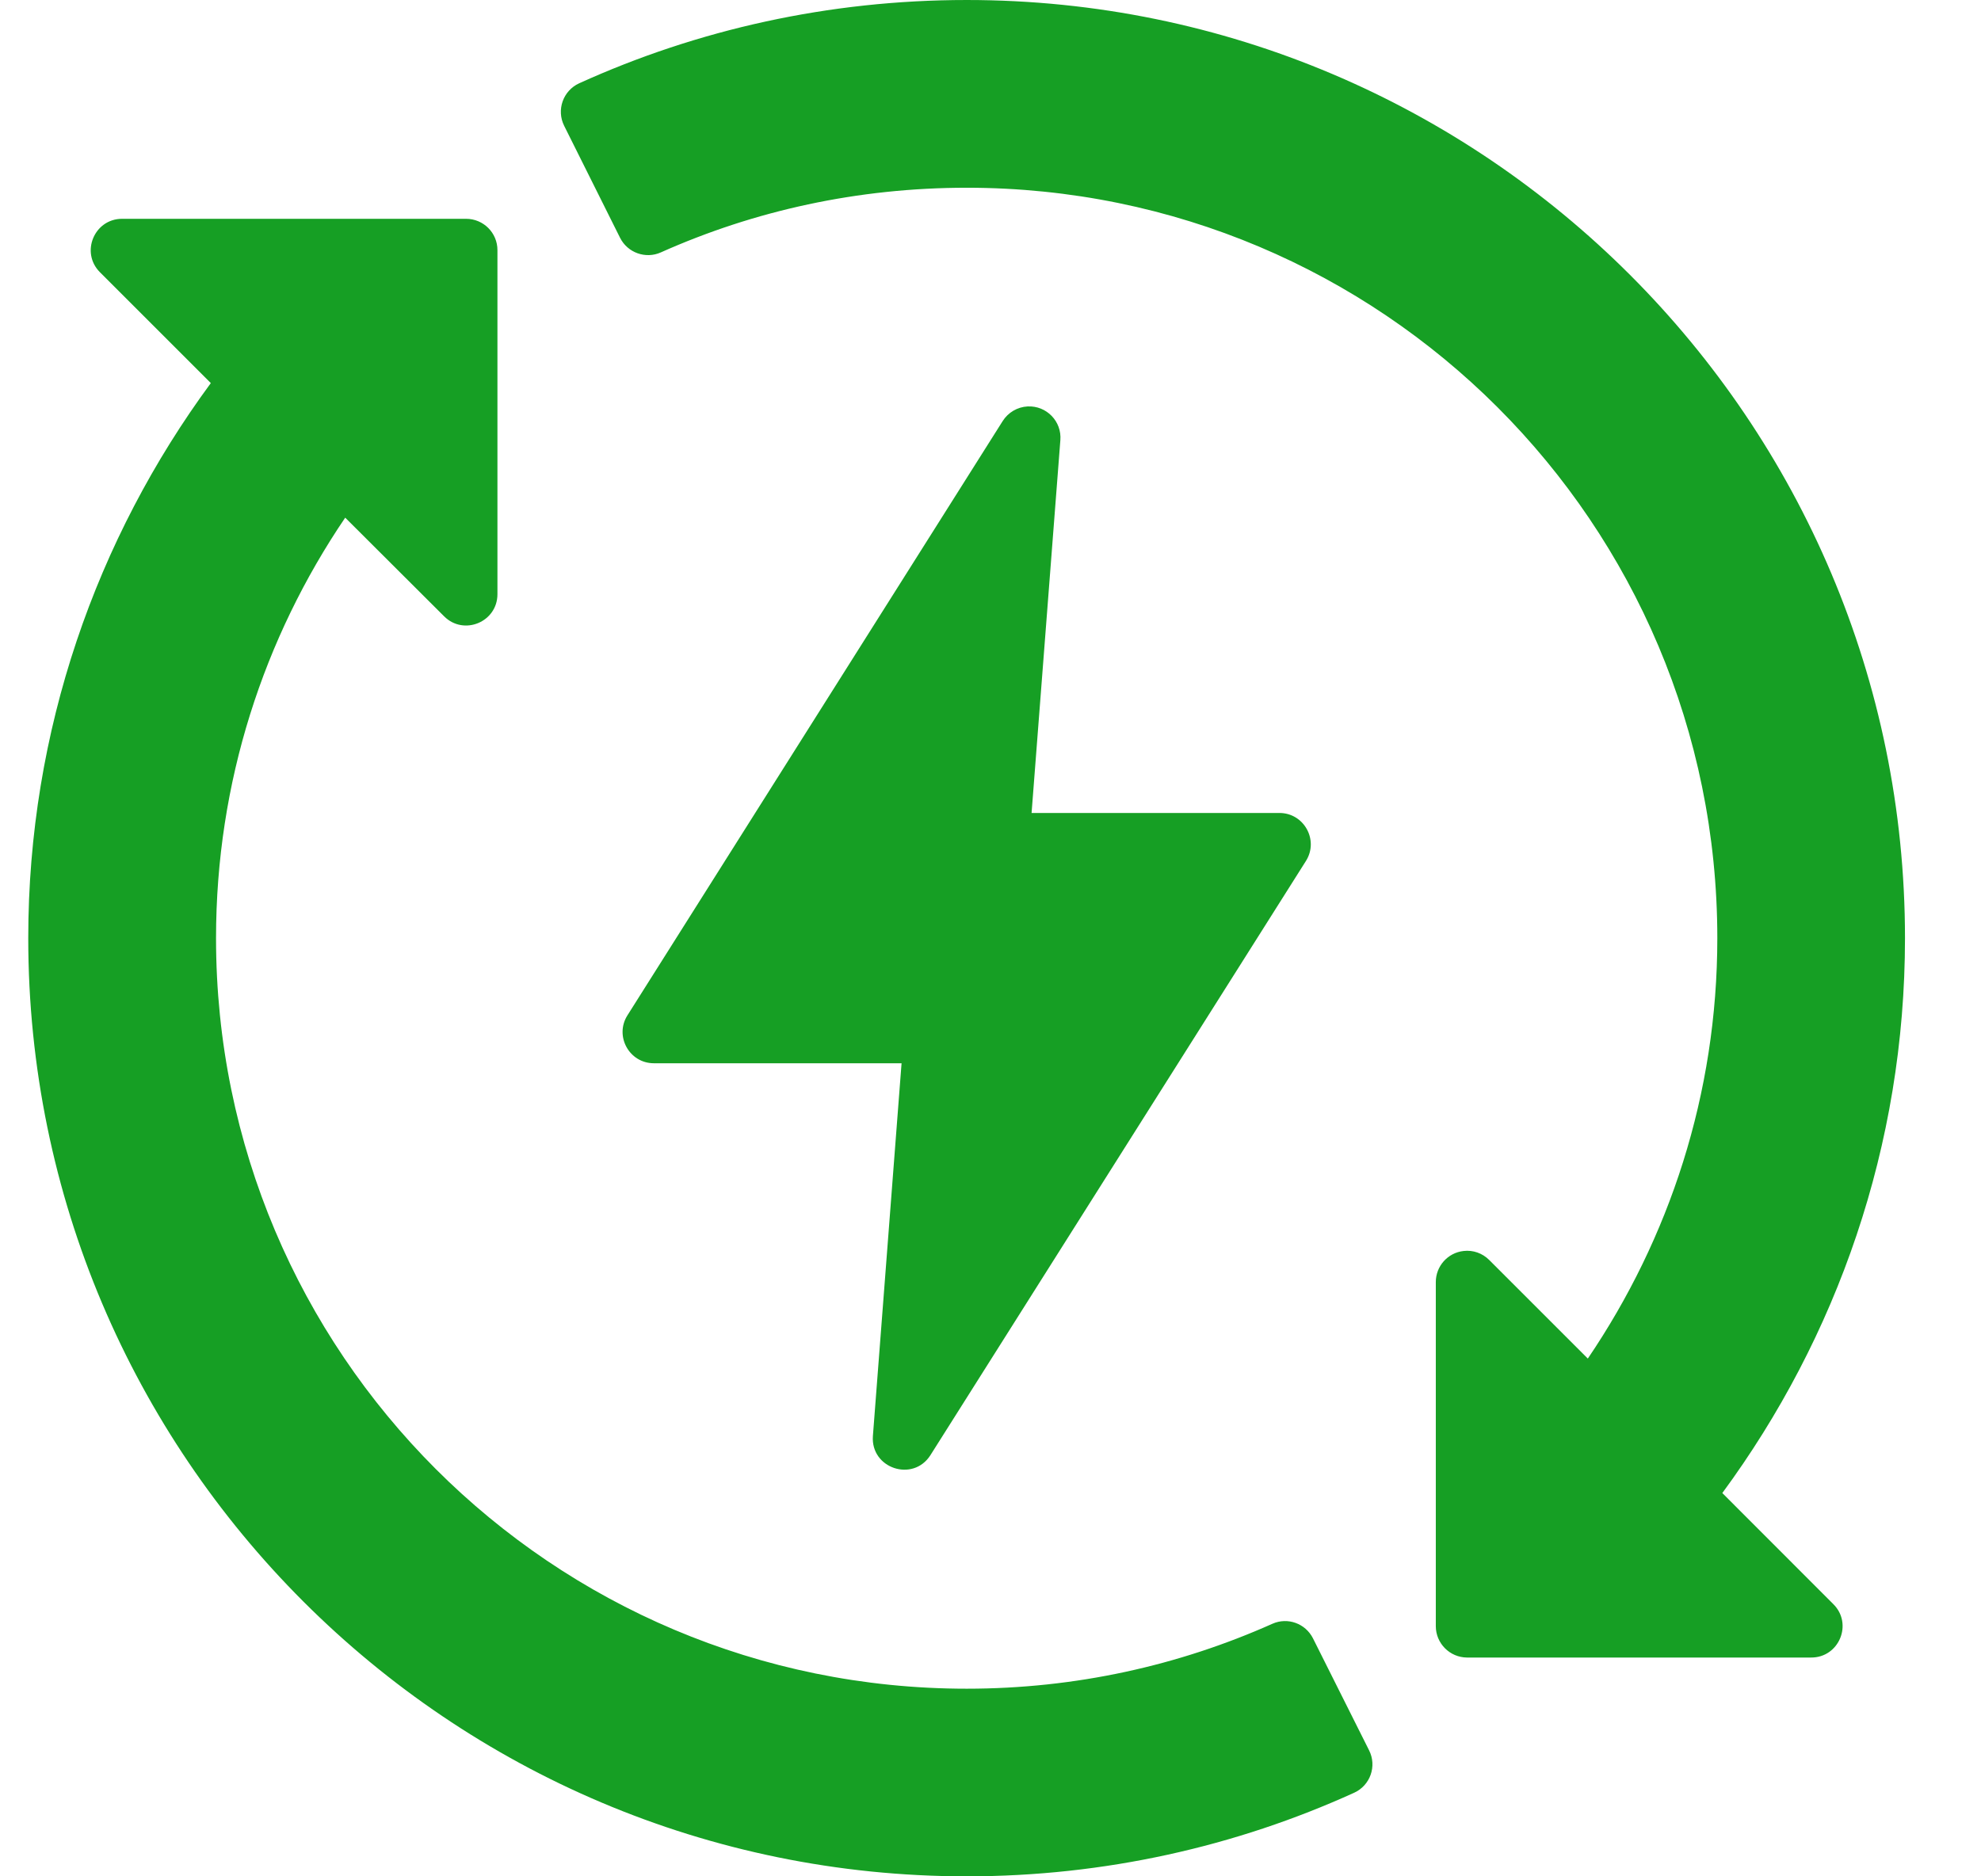 <svg width="19" height="18" viewBox="0 0 19 18" fill="none" xmlns="http://www.w3.org/2000/svg">
<path d="M9.272 3.46027e-05C7.948 3.46027e-05 6.688 0.285 5.555 0.799C5.4 0.87 5.335 1.055 5.411 1.207L5.947 2.281C6.019 2.425 6.193 2.487 6.339 2.421C7.235 2.021 8.226 1.801 9.272 1.801C13.252 1.801 16.471 5.02 16.471 9C16.471 10.497 16.01 11.881 15.229 13.033L14.283 12.087C14.218 12.022 14.128 11.99 14.037 12.001C13.885 12.018 13.771 12.147 13.771 12.299V15.6C13.771 15.765 13.905 15.9 14.07 15.901H17.37C17.639 15.903 17.775 15.576 17.582 15.387L16.519 14.323C17.616 12.832 18.271 10.992 18.271 9C18.271 4.033 14.239 3.46027e-05 9.272 3.46027e-05ZM1.17 2.099C0.904 2.1 0.77 2.422 0.958 2.611L2.022 3.675C0.924 5.167 0.271 7.008 0.271 9C0.271 13.967 4.304 18 9.272 18C10.595 18 11.855 17.713 12.988 17.198C13.142 17.128 13.208 16.943 13.131 16.791L12.593 15.717C12.521 15.574 12.35 15.512 12.204 15.577C11.308 15.977 10.317 16.2 9.272 16.2C5.292 16.2 2.072 12.98 2.072 9C2.072 7.503 2.53 6.118 3.311 4.966L4.26 5.913C4.449 6.101 4.771 5.967 4.771 5.7V2.401C4.772 2.234 4.637 2.099 4.47 2.099H1.17ZM9.856 3.899C9.758 3.904 9.669 3.957 9.617 4.039L6.018 9.74C5.892 9.939 6.035 10.199 6.27 10.2H8.647L8.372 13.777C8.35 14.086 8.755 14.222 8.923 13.961L12.525 8.26C12.652 8.06 12.507 7.798 12.27 7.799H9.894L10.17 4.223C10.185 4.042 10.037 3.89 9.856 3.899Z" fill="#169F24"/>
</svg>
